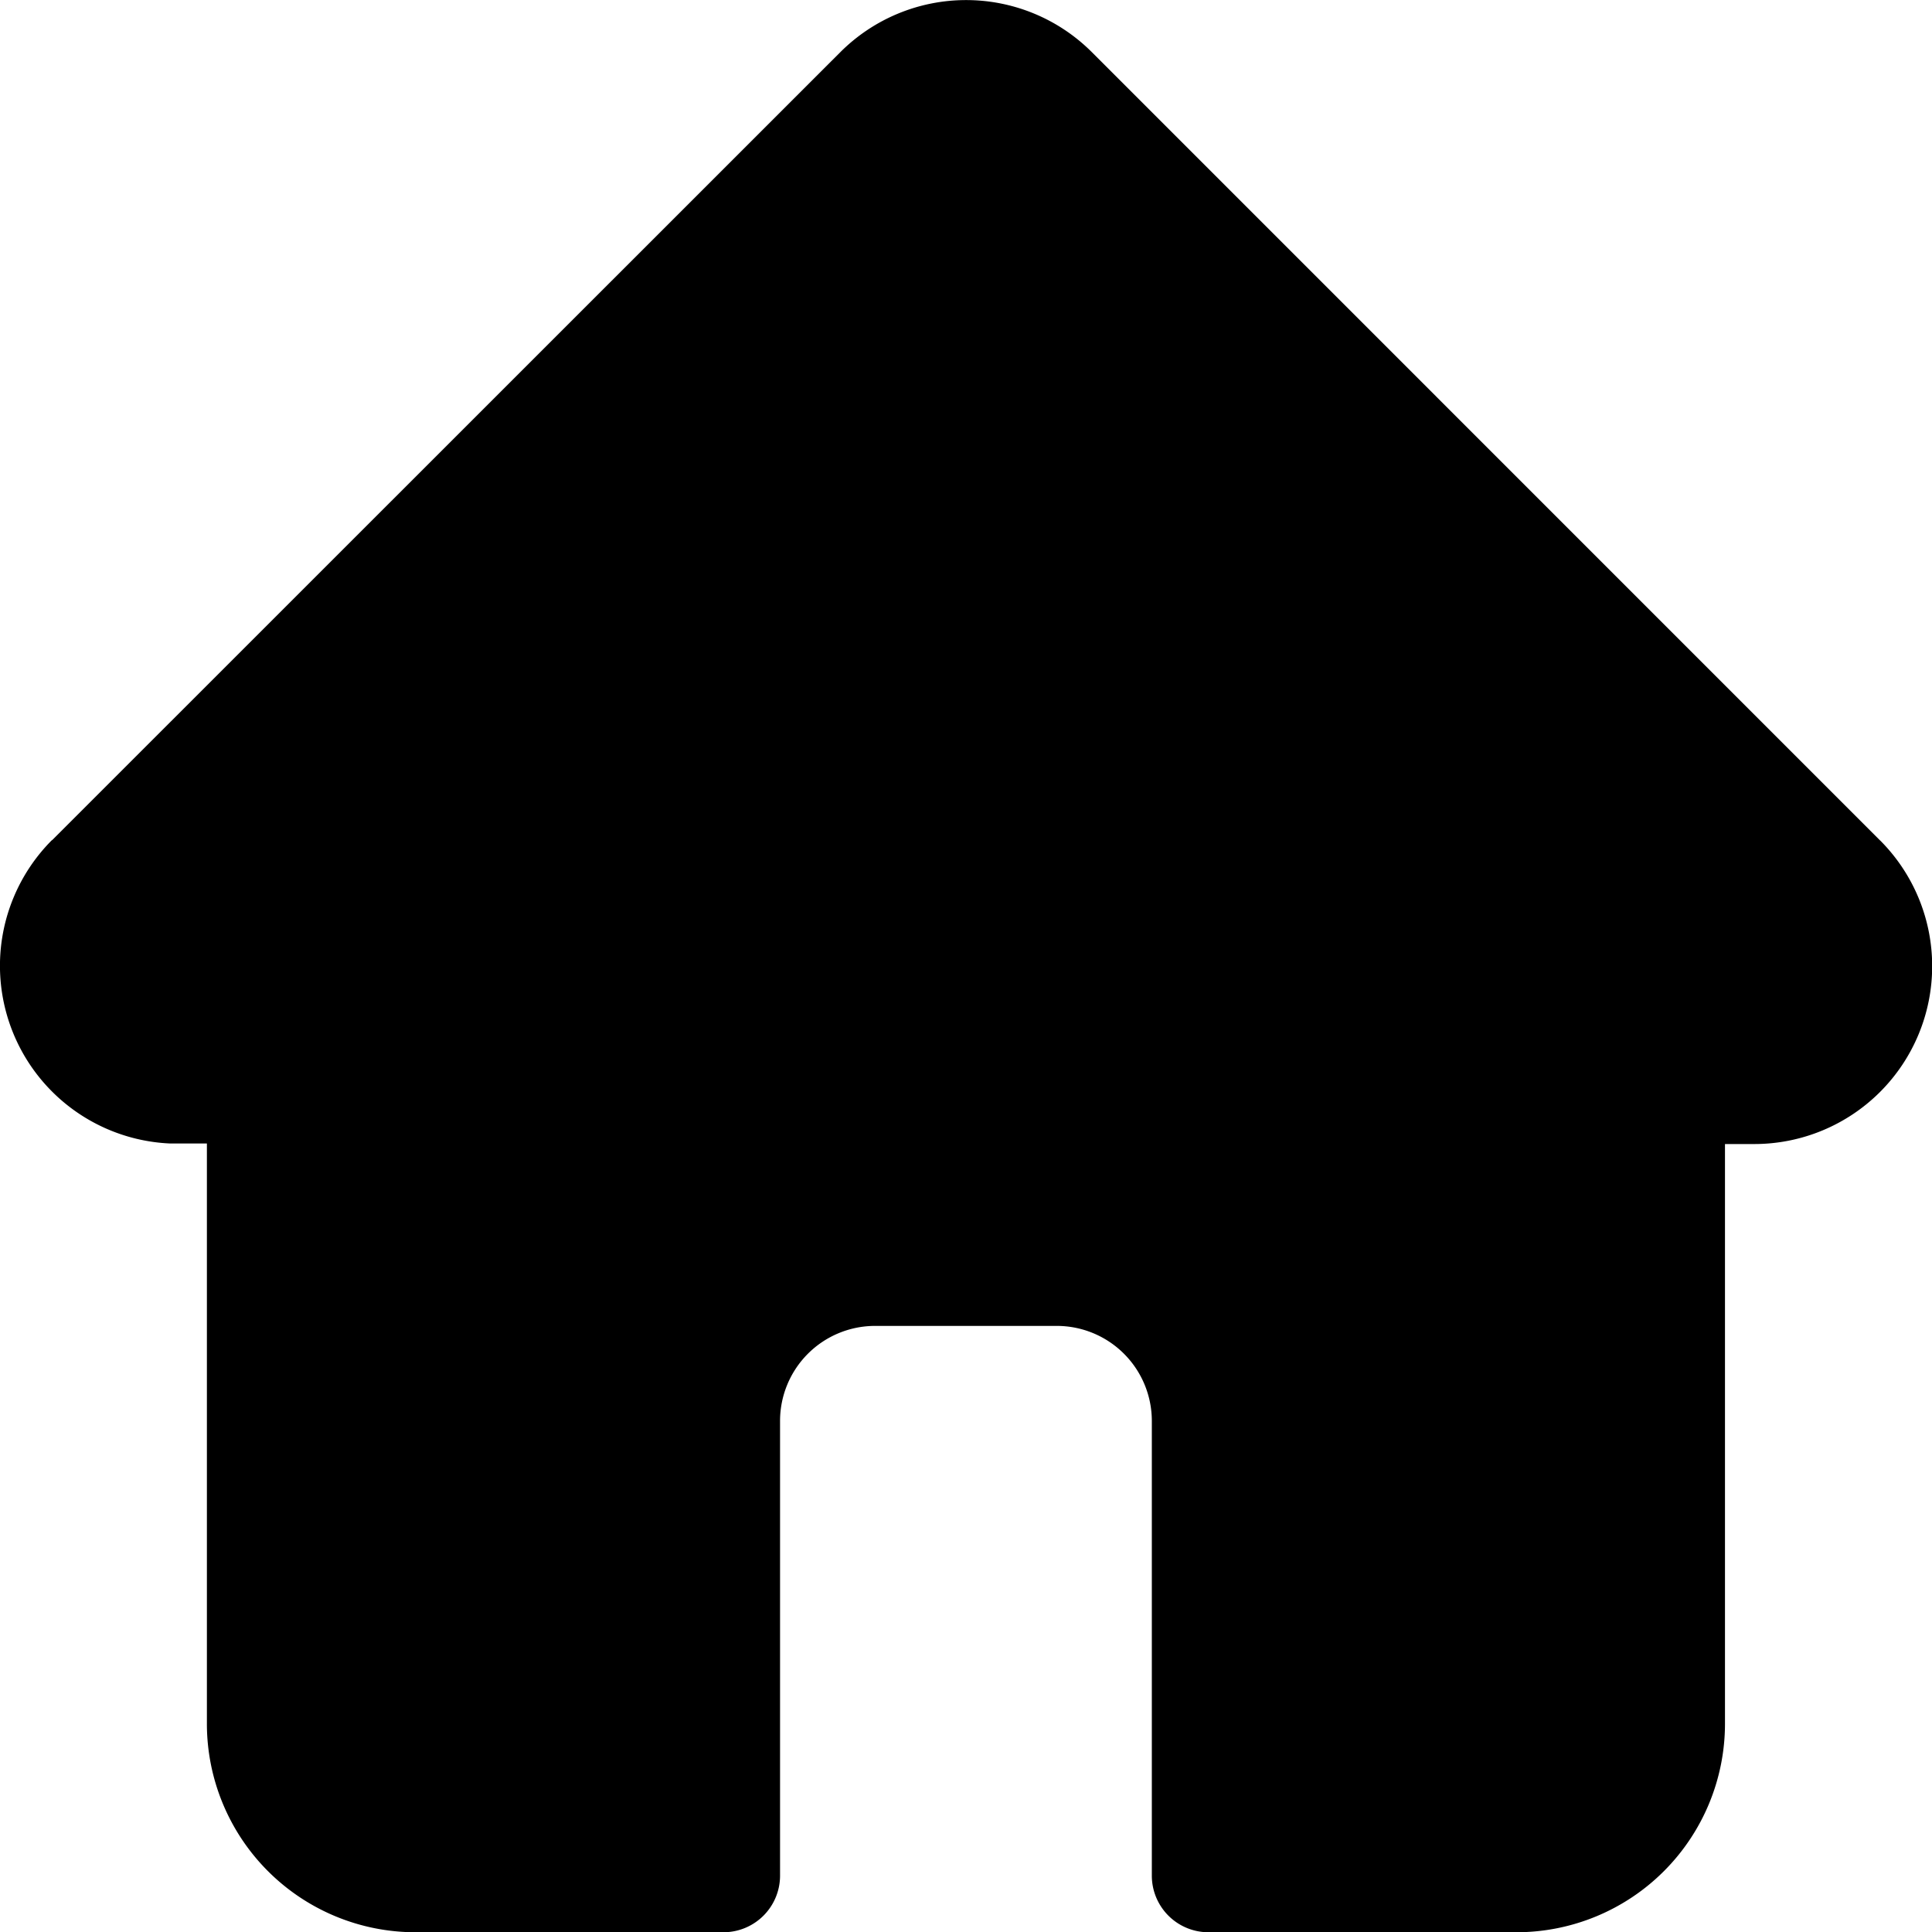 <svg xmlns="http://www.w3.org/2000/svg" width="31.497" height="31.5" viewBox="0 0 31.497 31.5">
  <path id="home1" d="M30.65,13.7l0,0L17.8.849a2.9,2.9,0,0,0-4.1,0L.855,13.691.842,13.7a2.9,2.9,0,0,0,1.93,4.941q.044,0,.089,0h.512v9.456A3.4,3.4,0,0,0,6.767,31.5h5.027a.923.923,0,0,0,.923-.923V23.163a1.55,1.55,0,0,1,1.548-1.548h2.965a1.55,1.55,0,0,1,1.548,1.548v7.414a.923.923,0,0,0,.923.923h5.027a3.4,3.4,0,0,0,3.394-3.394V18.65H28.6A2.9,2.9,0,0,0,30.651,13.7Zm0,0" transform="translate(0 0.001)"/>
</svg>
